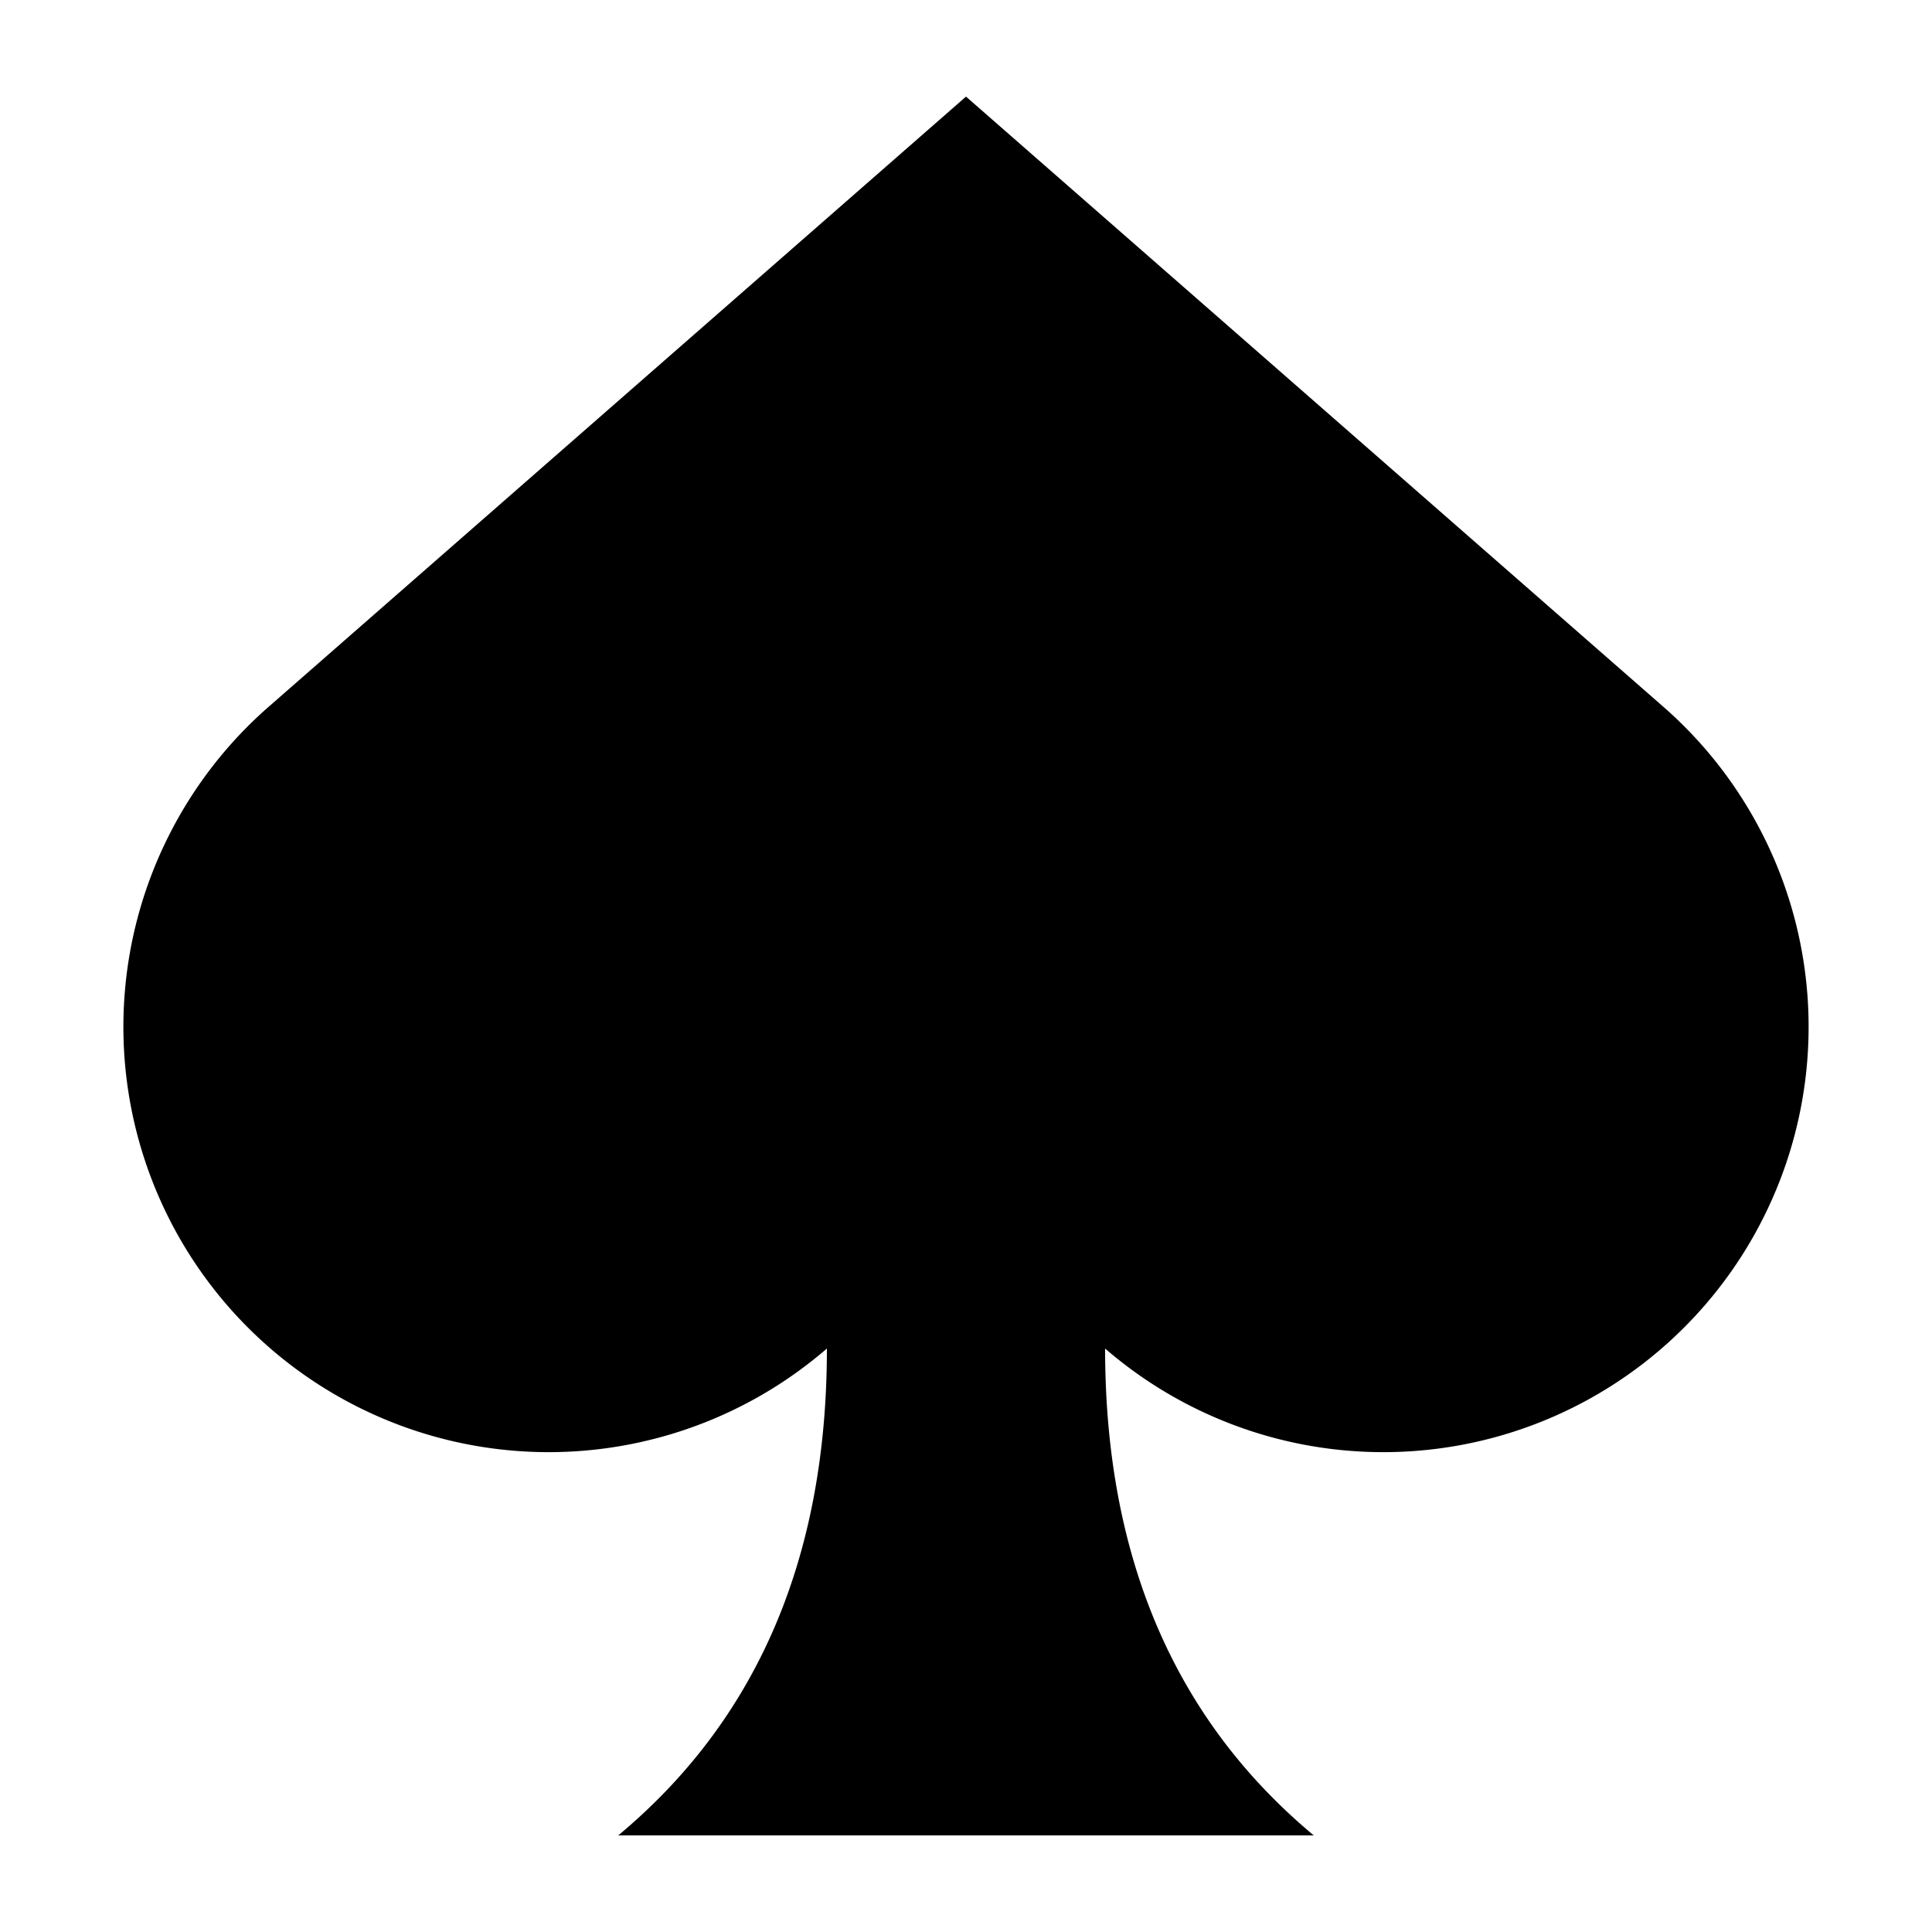 <svg
  xmlns="http://www.w3.org/2000/svg"
  width="15"
  height="15"
  viewBox="0 0 100 100"
>
  <path
    transform="translate(50,50) scale(0.90) translate(-50,-50)"
    fill="currentColor"
    d="
      M 50 0
      L 10 35
      A 23.75 23.75 0 0 0 42 72
      Q 42 90 30 100
      L 70 100
      Q 58 90 58 72
      A 23.75 23.75 0 0 0 90 35
    "
  />
</svg>
